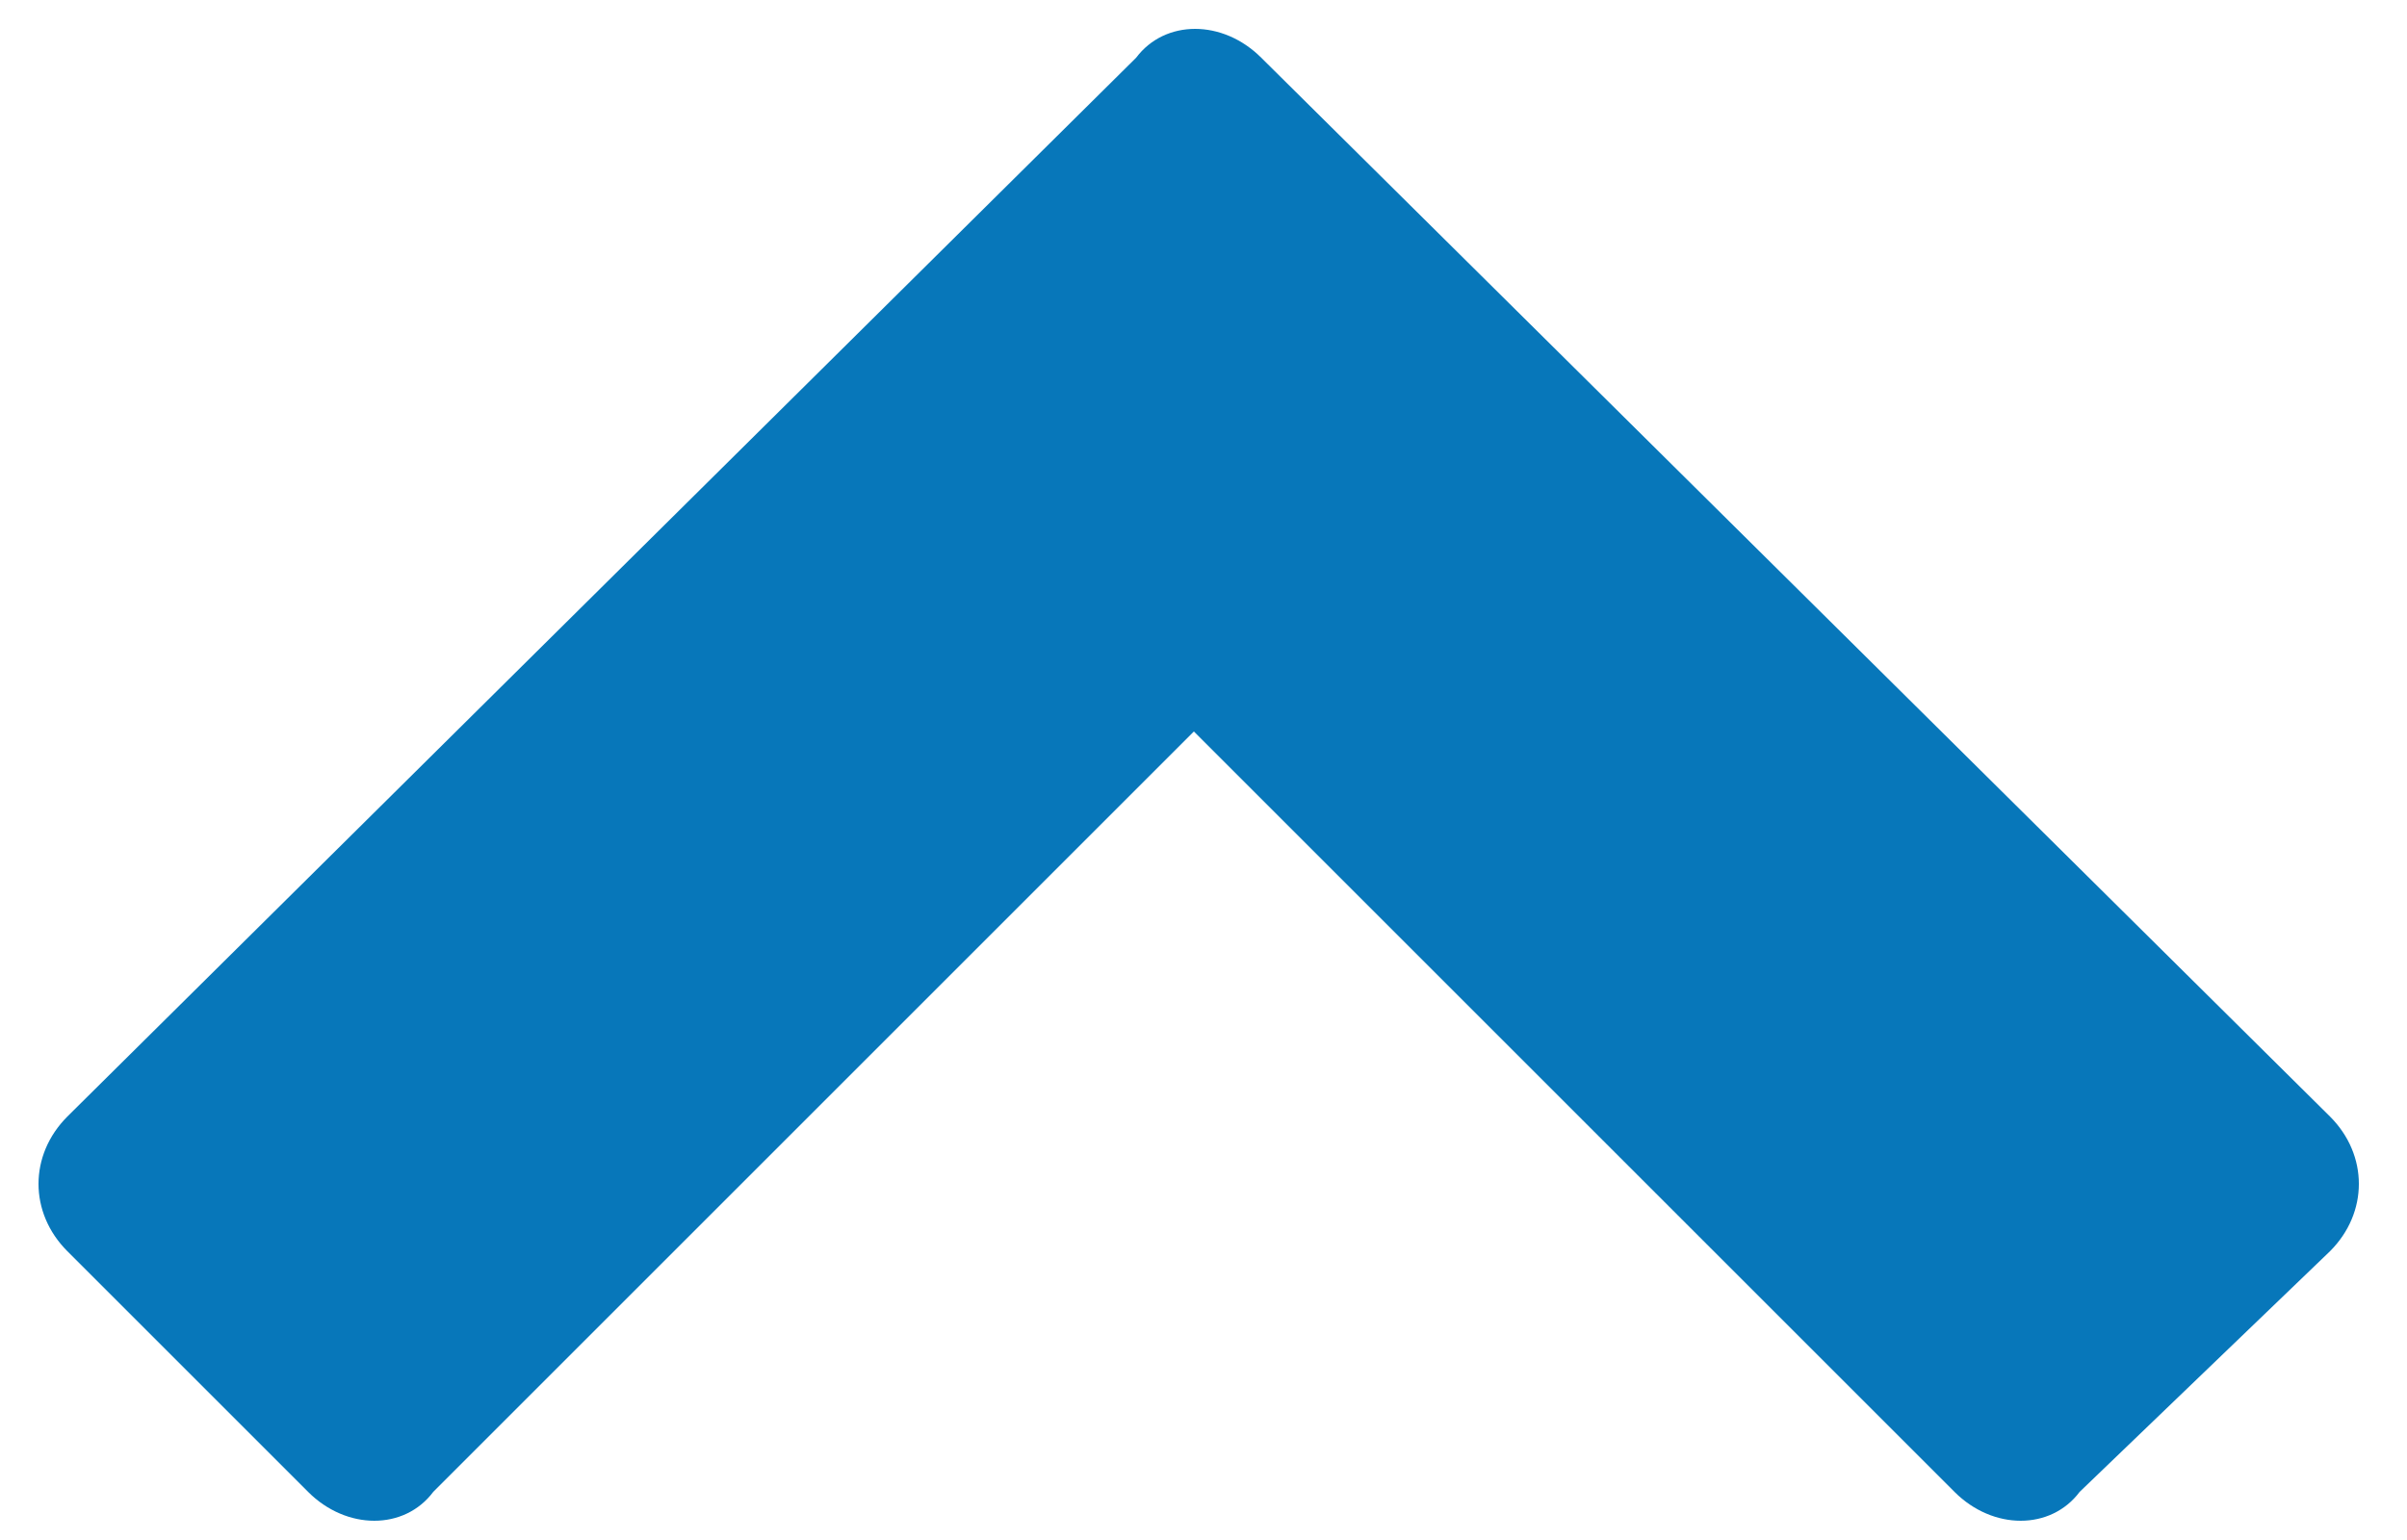 <?xml version="1.0" encoding="utf-8"?>
<!-- Generator: Adobe Illustrator 22.0.1, SVG Export Plug-In . SVG Version: 6.00 Build 0)  -->
<svg version="1.1" id="Слой_1" xmlns="http://www.w3.org/2000/svg" xmlns:xlink="http://www.w3.org/1999/xlink" x="0px" y="0px"
	 viewBox="0 0 25 16" style="enable-background:new 0 0 25 16;" xml:space="preserve">
<style type="text/css">
	.st0{fill:#0777ba;}
</style>
<path id="_" class="st0" d="M24.2,13c0.4-0.4,0.4-1,0-1.4l-11.1-11c-0.4-0.4-1-0.4-1.3,0c0,0,0,0,0,0l-11.1,11c-0.4,0.4-0.4,1,0,1.4
	l2.5,2.5c0.4,0.4,1,0.4,1.3,0c0,0,0,0,0,0l7.9-7.9l7.9,7.9c0.4,0.4,1,0.4,1.3,0c0,0,0,0,0,0L24.2,13z"/>
</svg>
